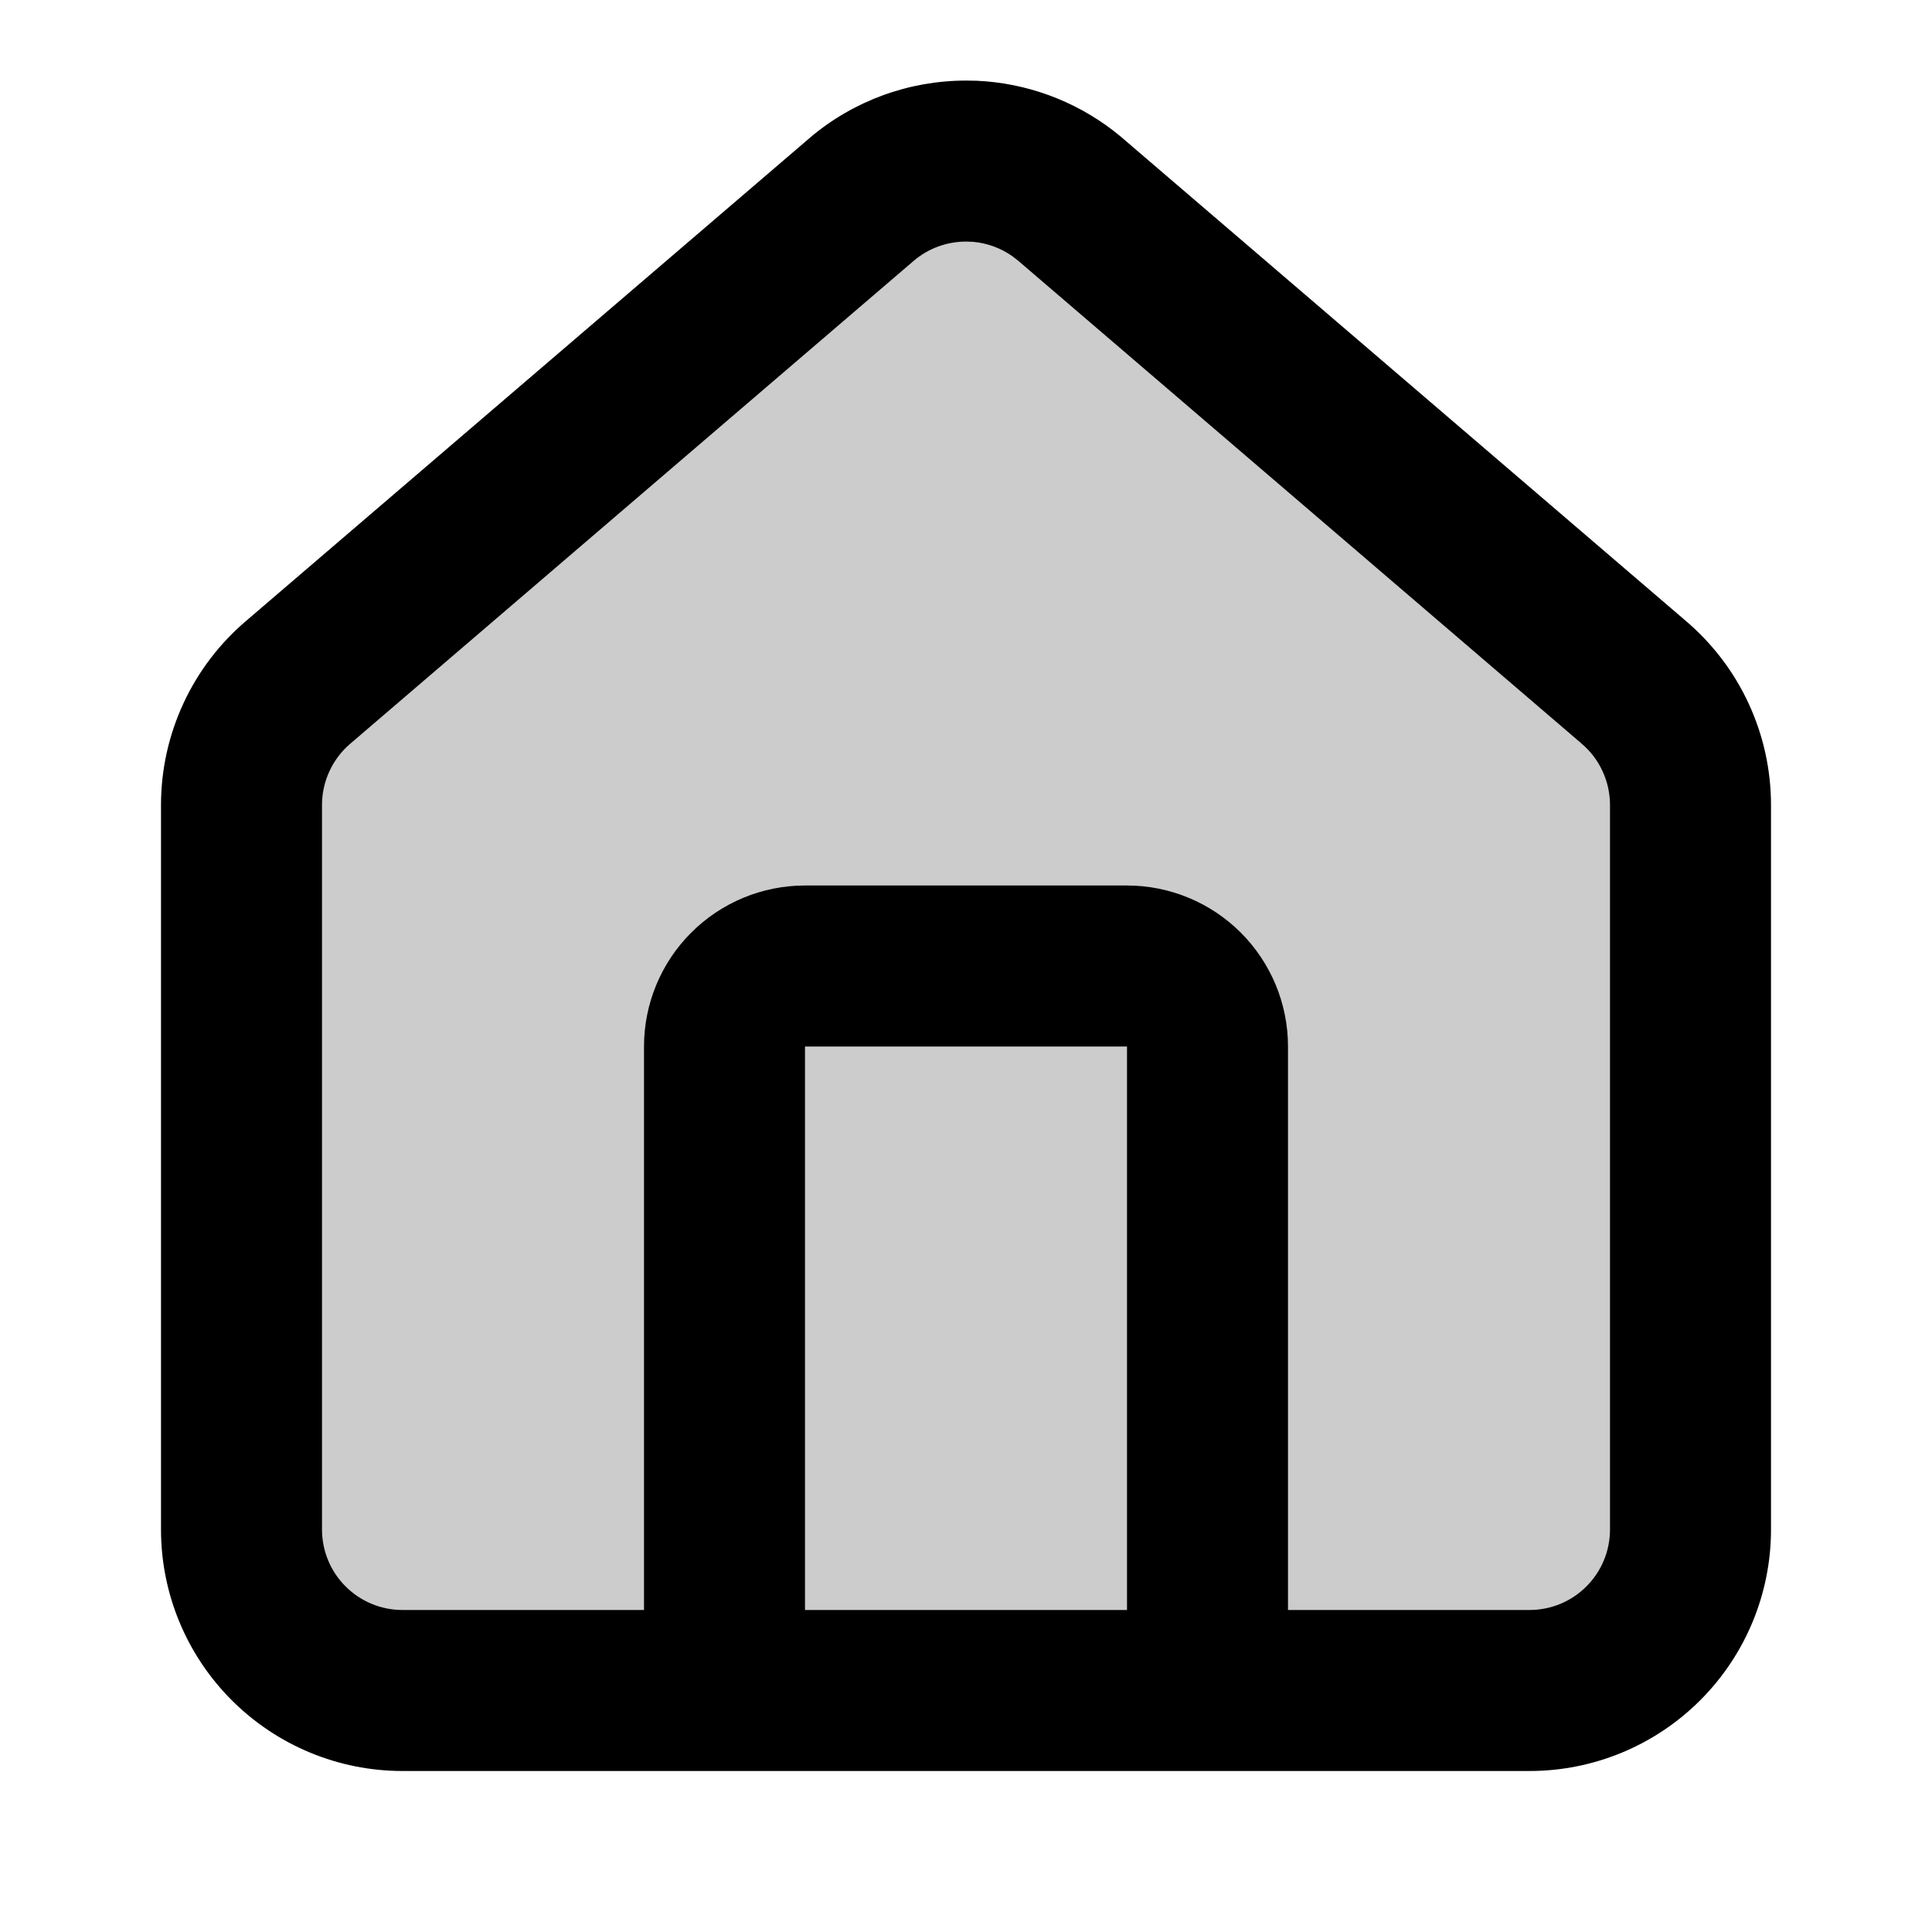 <svg width="24" height="24" viewBox="0 0 24 24" fill="none" xmlns="http://www.w3.org/2000/svg">
<path d="M3 18.5L4 21L18.5 21.5L21 20.5V9L11.5 1.5L3 9V18.5Z" fill="currentColor" opacity="0.2"/>
<path d="M10 13V20H14V13H10ZM16 20H19C19.265 20 19.52 19.895 19.707 19.707C19.895 19.52 20 19.265 20 19V10C20 9.854 19.968 9.711 19.907 9.579C19.846 9.447 19.757 9.33 19.645 9.236L19.64 9.231L12.646 3.237L12.576 3.183C12.432 3.081 12.264 3.02 12.088 3.004L12 3.001C11.764 3.001 11.535 3.084 11.354 3.237L4.36 9.231L4.354 9.236C4.243 9.33 4.154 9.447 4.093 9.579C4.032 9.711 4 9.854 4 10V19C4 19.265 4.105 19.52 4.293 19.707C4.481 19.895 4.735 20 5 20H8V13C8 12.47 8.211 11.961 8.586 11.586C8.961 11.211 9.47 11 10 11H14C14.53 11 15.039 11.211 15.414 11.586C15.789 11.961 16 12.47 16 13V20ZM22 19C22 19.796 21.684 20.558 21.121 21.121C20.558 21.684 19.796 22 19 22H5C4.204 22 3.442 21.684 2.879 21.121C2.316 20.558 2 19.796 2 19V10C2 9.564 2.095 9.133 2.279 8.737C2.462 8.341 2.73 7.99 3.063 7.708L10.058 1.714L10.063 1.709C10.605 1.251 11.291 1.001 12 1.001L12.133 1.003C12.75 1.031 13.344 1.248 13.834 1.626L13.937 1.709L13.942 1.714L20.936 7.708C21.269 7.99 21.538 8.341 21.721 8.737C21.905 9.133 22 9.564 22 10V19Z" fill="currentColor"/>
</svg>
